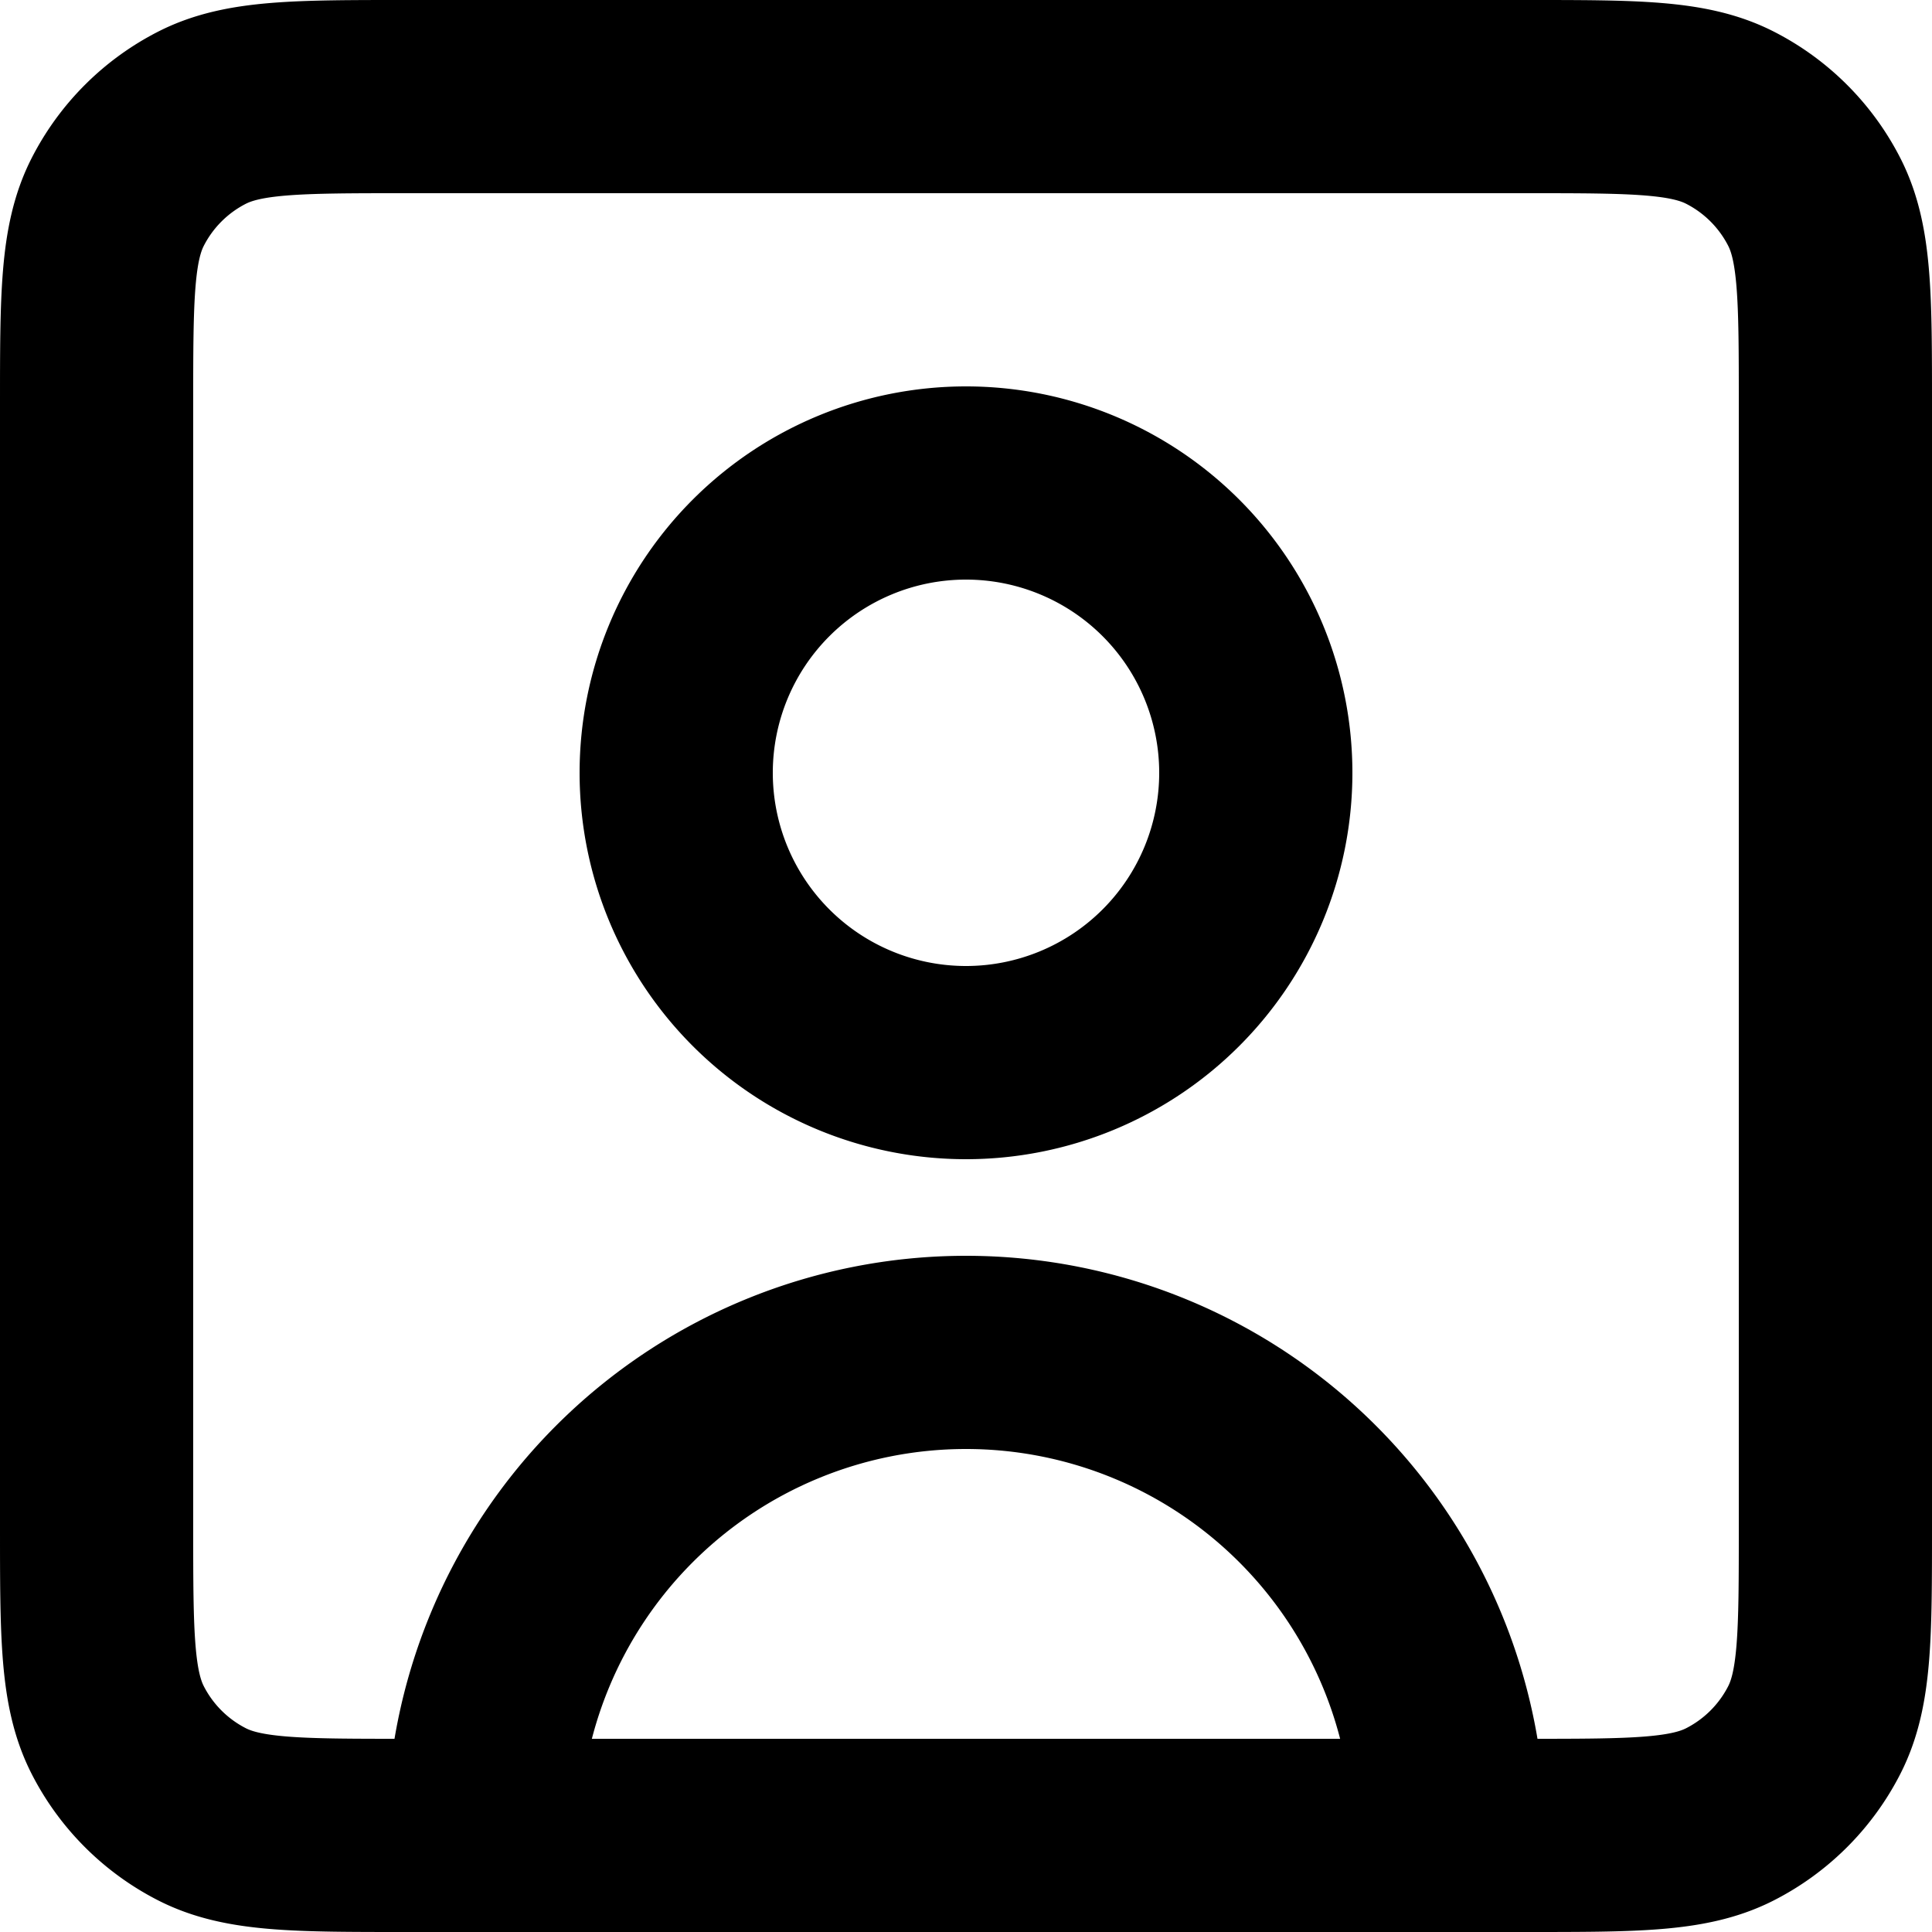 <svg width="20" height="20" fill="none" xmlns="http://www.w3.org/2000/svg"><path d="M15 19a5 5 0 0 0-10 0m5-8a3 3 0 1 1 0-6 3 3 0 0 1 0 6Zm9-6.8v11.6c0 1.12 0 1.68-.218 2.108a2 2 0 0 1-.874.874C17.48 19 16.92 19 15.8 19H4.2c-1.12 0-1.68 0-2.108-.218a2 2 0 0 1-.874-.874C1 17.48 1 16.92 1 15.8V4.2c0-1.12 0-1.68.218-2.108a2 2 0 0 1 .874-.874C2.52 1 3.08 1 4.2 1h11.6c1.12 0 1.68 0 2.108.218a2 2 0 0 1 .874.874C19 2.52 19 3.08 19 4.2Z" stroke="#000" stroke-width="2" stroke-linecap="round" stroke-linejoin="round"/></svg>